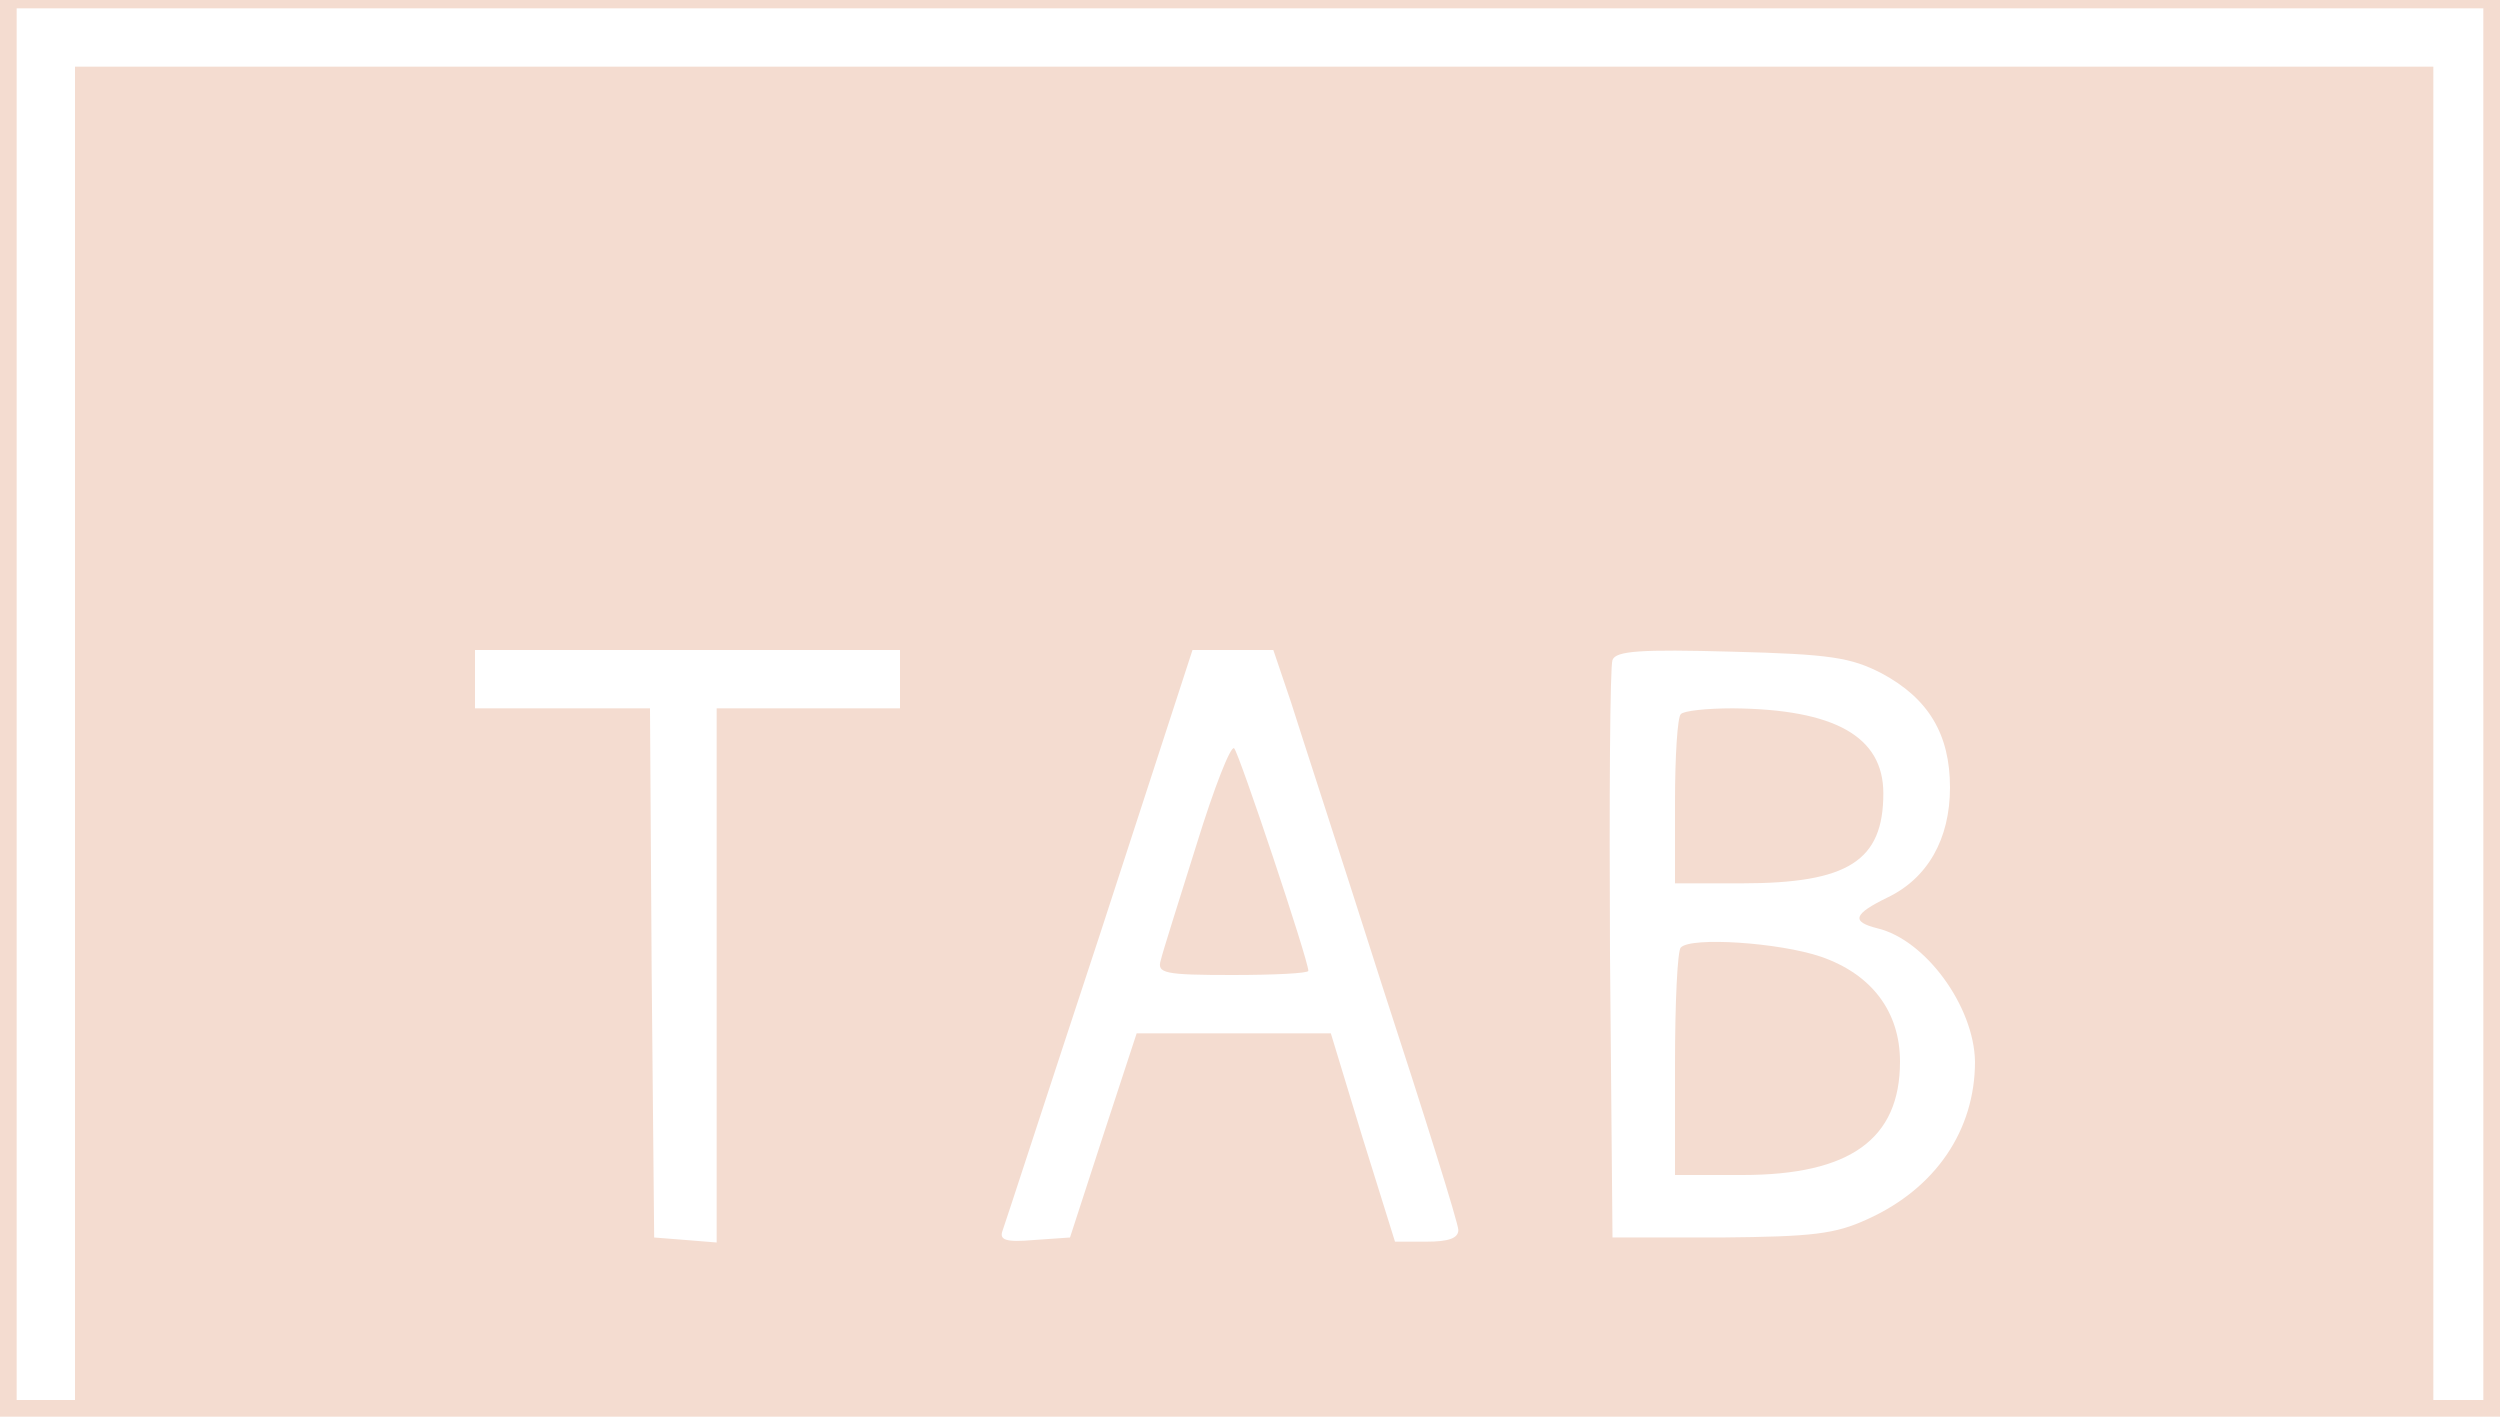 <?xml version="1.0" standalone="no"?>
<!DOCTYPE svg PUBLIC "-//W3C//DTD SVG 20010904//EN"
 "http://www.w3.org/TR/2001/REC-SVG-20010904/DTD/svg10.dtd">
<svg version="1.0" xmlns="http://www.w3.org/2000/svg"
 width="300pt" height="170pt" viewBox="0 0 300 170"
 preserveAspectRatio="xMidYMid meet">
<g transform="translate(0,170) scale(0.1,-0.1)"
fill="#f4dcd0" stroke="none">
<path d="M0 850 l0 -850 1500 0 1500 0 0 850 0 850 -1500 0 -1500 0 0 -850z
m2980 5 l0 -835 -30 0 -30 0 0 800 0 800 -1415 0 -1415 0 0 -800 0 -800 -35 0
-35 0 0 835 0 835 1480 0 1480 0 0 -835z m-1900 30 l0 -35 -110 0 -110 0 0
-321 0 -320 -37 3 -38 3 -3 318 -2 317 -105 0 -105 0 0 35 0 35 255 0 255 0 0
-35z m469 -27 c11 -35 61 -188 110 -342 50 -153 91 -284 91 -292 0 -10 -12
-14 -38 -14 l-38 0 -39 125 -38 125 -116 0 -117 0 -40 -122 -40 -123 -43 -3
c-34 -3 -42 0 -38 11 3 8 55 168 117 356 l111 341 49 0 48 0 21 -62z m709 34
c56 -30 82 -73 82 -137 0 -62 -27 -109 -75 -132 -41 -20 -44 -29 -12 -37 58
-14 116 -94 117 -160 0 -82 -47 -152 -129 -189 -39 -18 -66 -21 -176 -22
l-130 0 -3 340 c-1 187 0 346 3 353 4 11 34 13 143 10 119 -3 143 -7 180 -26z"/>
<path d="M1436 687 c-21 -67 -41 -130 -43 -139 -5 -16 4 -18 86 -18 50 0 91 2
91 5 0 13 -83 261 -89 267 -4 4 -24 -47 -45 -115z"/>
<path d="M2017 843 c-4 -3 -7 -51 -7 -105 l0 -98 80 0 c128 0 170 27 170 108
0 68 -58 101 -181 102 -31 0 -59 -3 -62 -7z"/>
<path d="M2017 563 c-4 -3 -7 -66 -7 -140 l0 -133 81 0 c129 0 189 43 189 136
0 60 -34 105 -95 126 -50 17 -156 24 -168 11z"/>
</g>
</svg>
